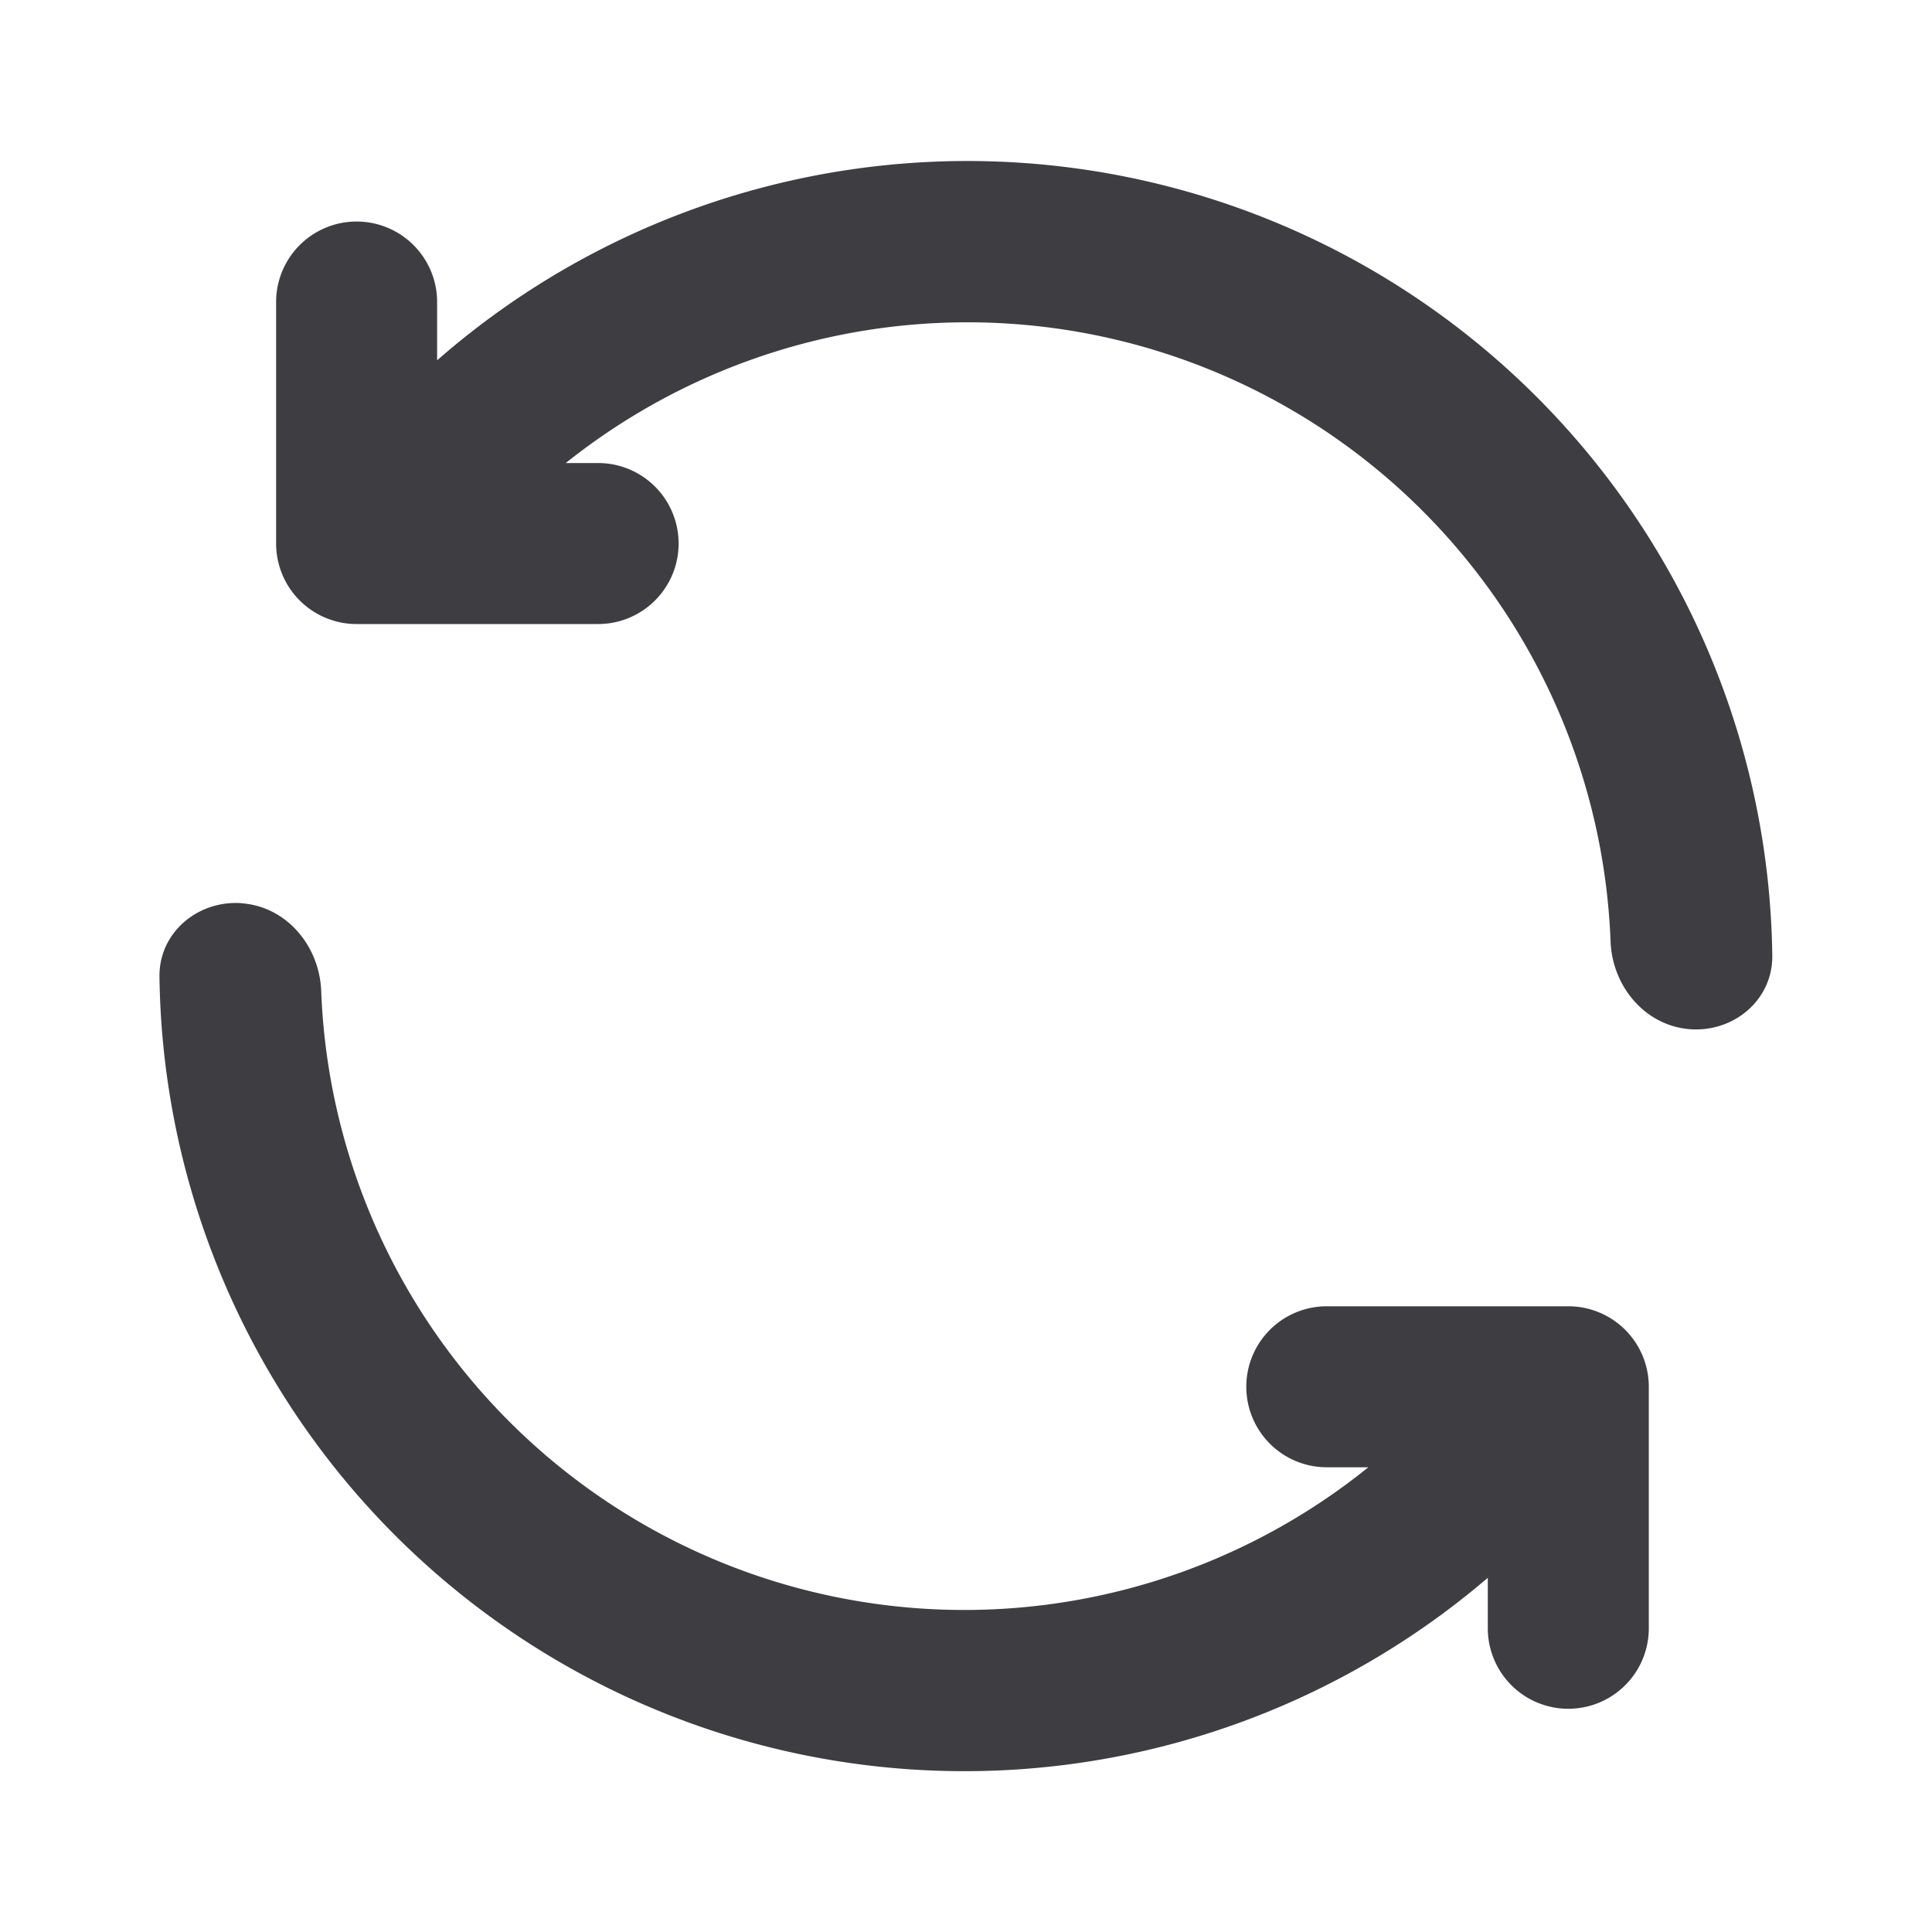 <svg xmlns="http://www.w3.org/2000/svg" width="24" height="24" fill="none" viewBox="0 0 24 24"><path fill="#3D3D42" d="M20.98 12.784c.552.048 1.043-.36 1.036-.914A10 10 0 0 0 5.43 4.476v-.724a1 1 0 1 0-2 0v3a1 1 0 0 0 1 1h3a1 1 0 1 0 0-2h-.402a7.995 7.995 0 0 1 12.979 5.943c.021.553.422 1.04.974 1.089ZM3.016 11.221c-.551-.048-1.043.36-1.035.914A10 10 0 0 0 18.482 19.6v.627a1 1 0 0 0 2 0v-3a1 1 0 0 0-1-1h-3a1 1 0 1 0 0 2h.516A7.994 7.994 0 0 1 3.99 12.31c-.021-.553-.422-1.04-.974-1.088Z"/></svg>